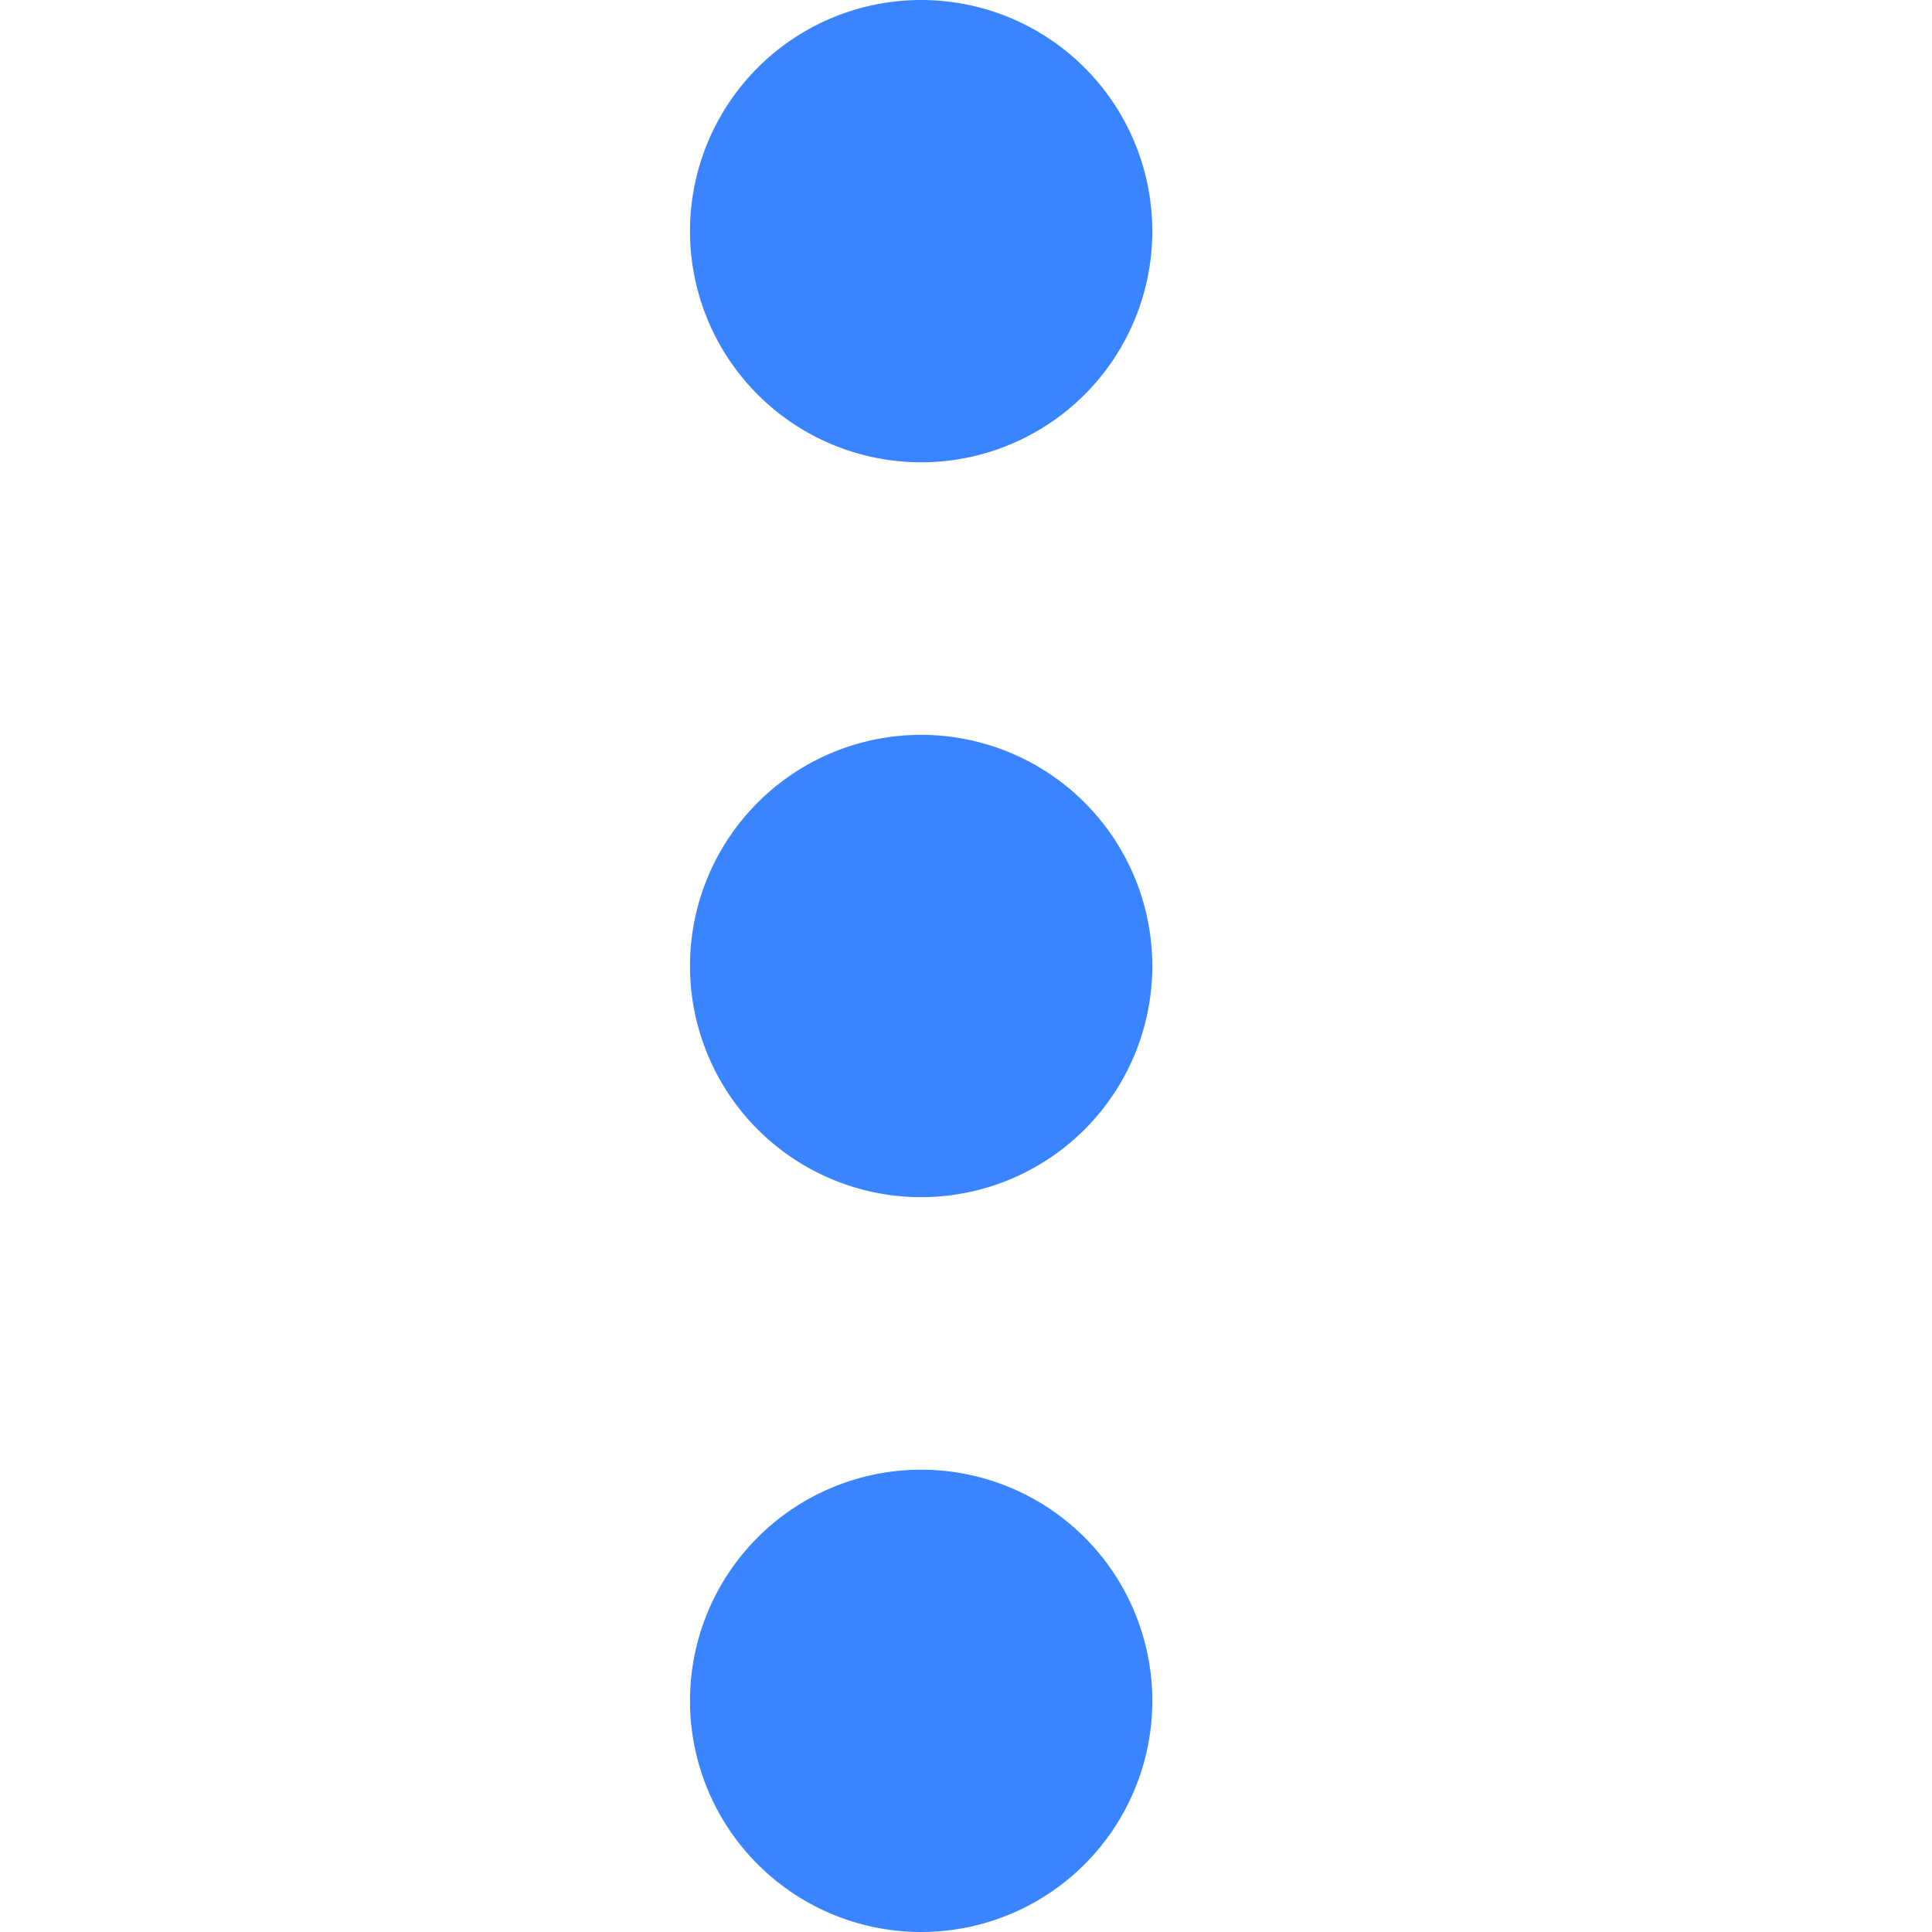 <?xml version="1.0" standalone="no"?><!DOCTYPE svg PUBLIC "-//W3C//DTD SVG 1.1//EN" "http://www.w3.org/Graphics/SVG/1.1/DTD/svg11.dtd"><svg t="1632794427030" class="icon" viewBox="0 0 1024 1024" version="1.1" xmlns="http://www.w3.org/2000/svg" p-id="3136" xmlns:xlink="http://www.w3.org/1999/xlink" width="200" height="200"><defs><style type="text/css"></style></defs><path d="M488.229 778.971a122.514 122.514 0 1 1 0 245.029 122.514 122.514 0 0 1 0-245.029z m0-389.486a122.514 122.514 0 1 1 0 245.029 122.514 122.514 0 0 1 0-245.029z m0-389.486a122.514 122.514 0 1 1 0 245.029 122.514 122.514 0 0 1 0-245.029z" fill="#3B84FF" p-id="3137"></path></svg>
